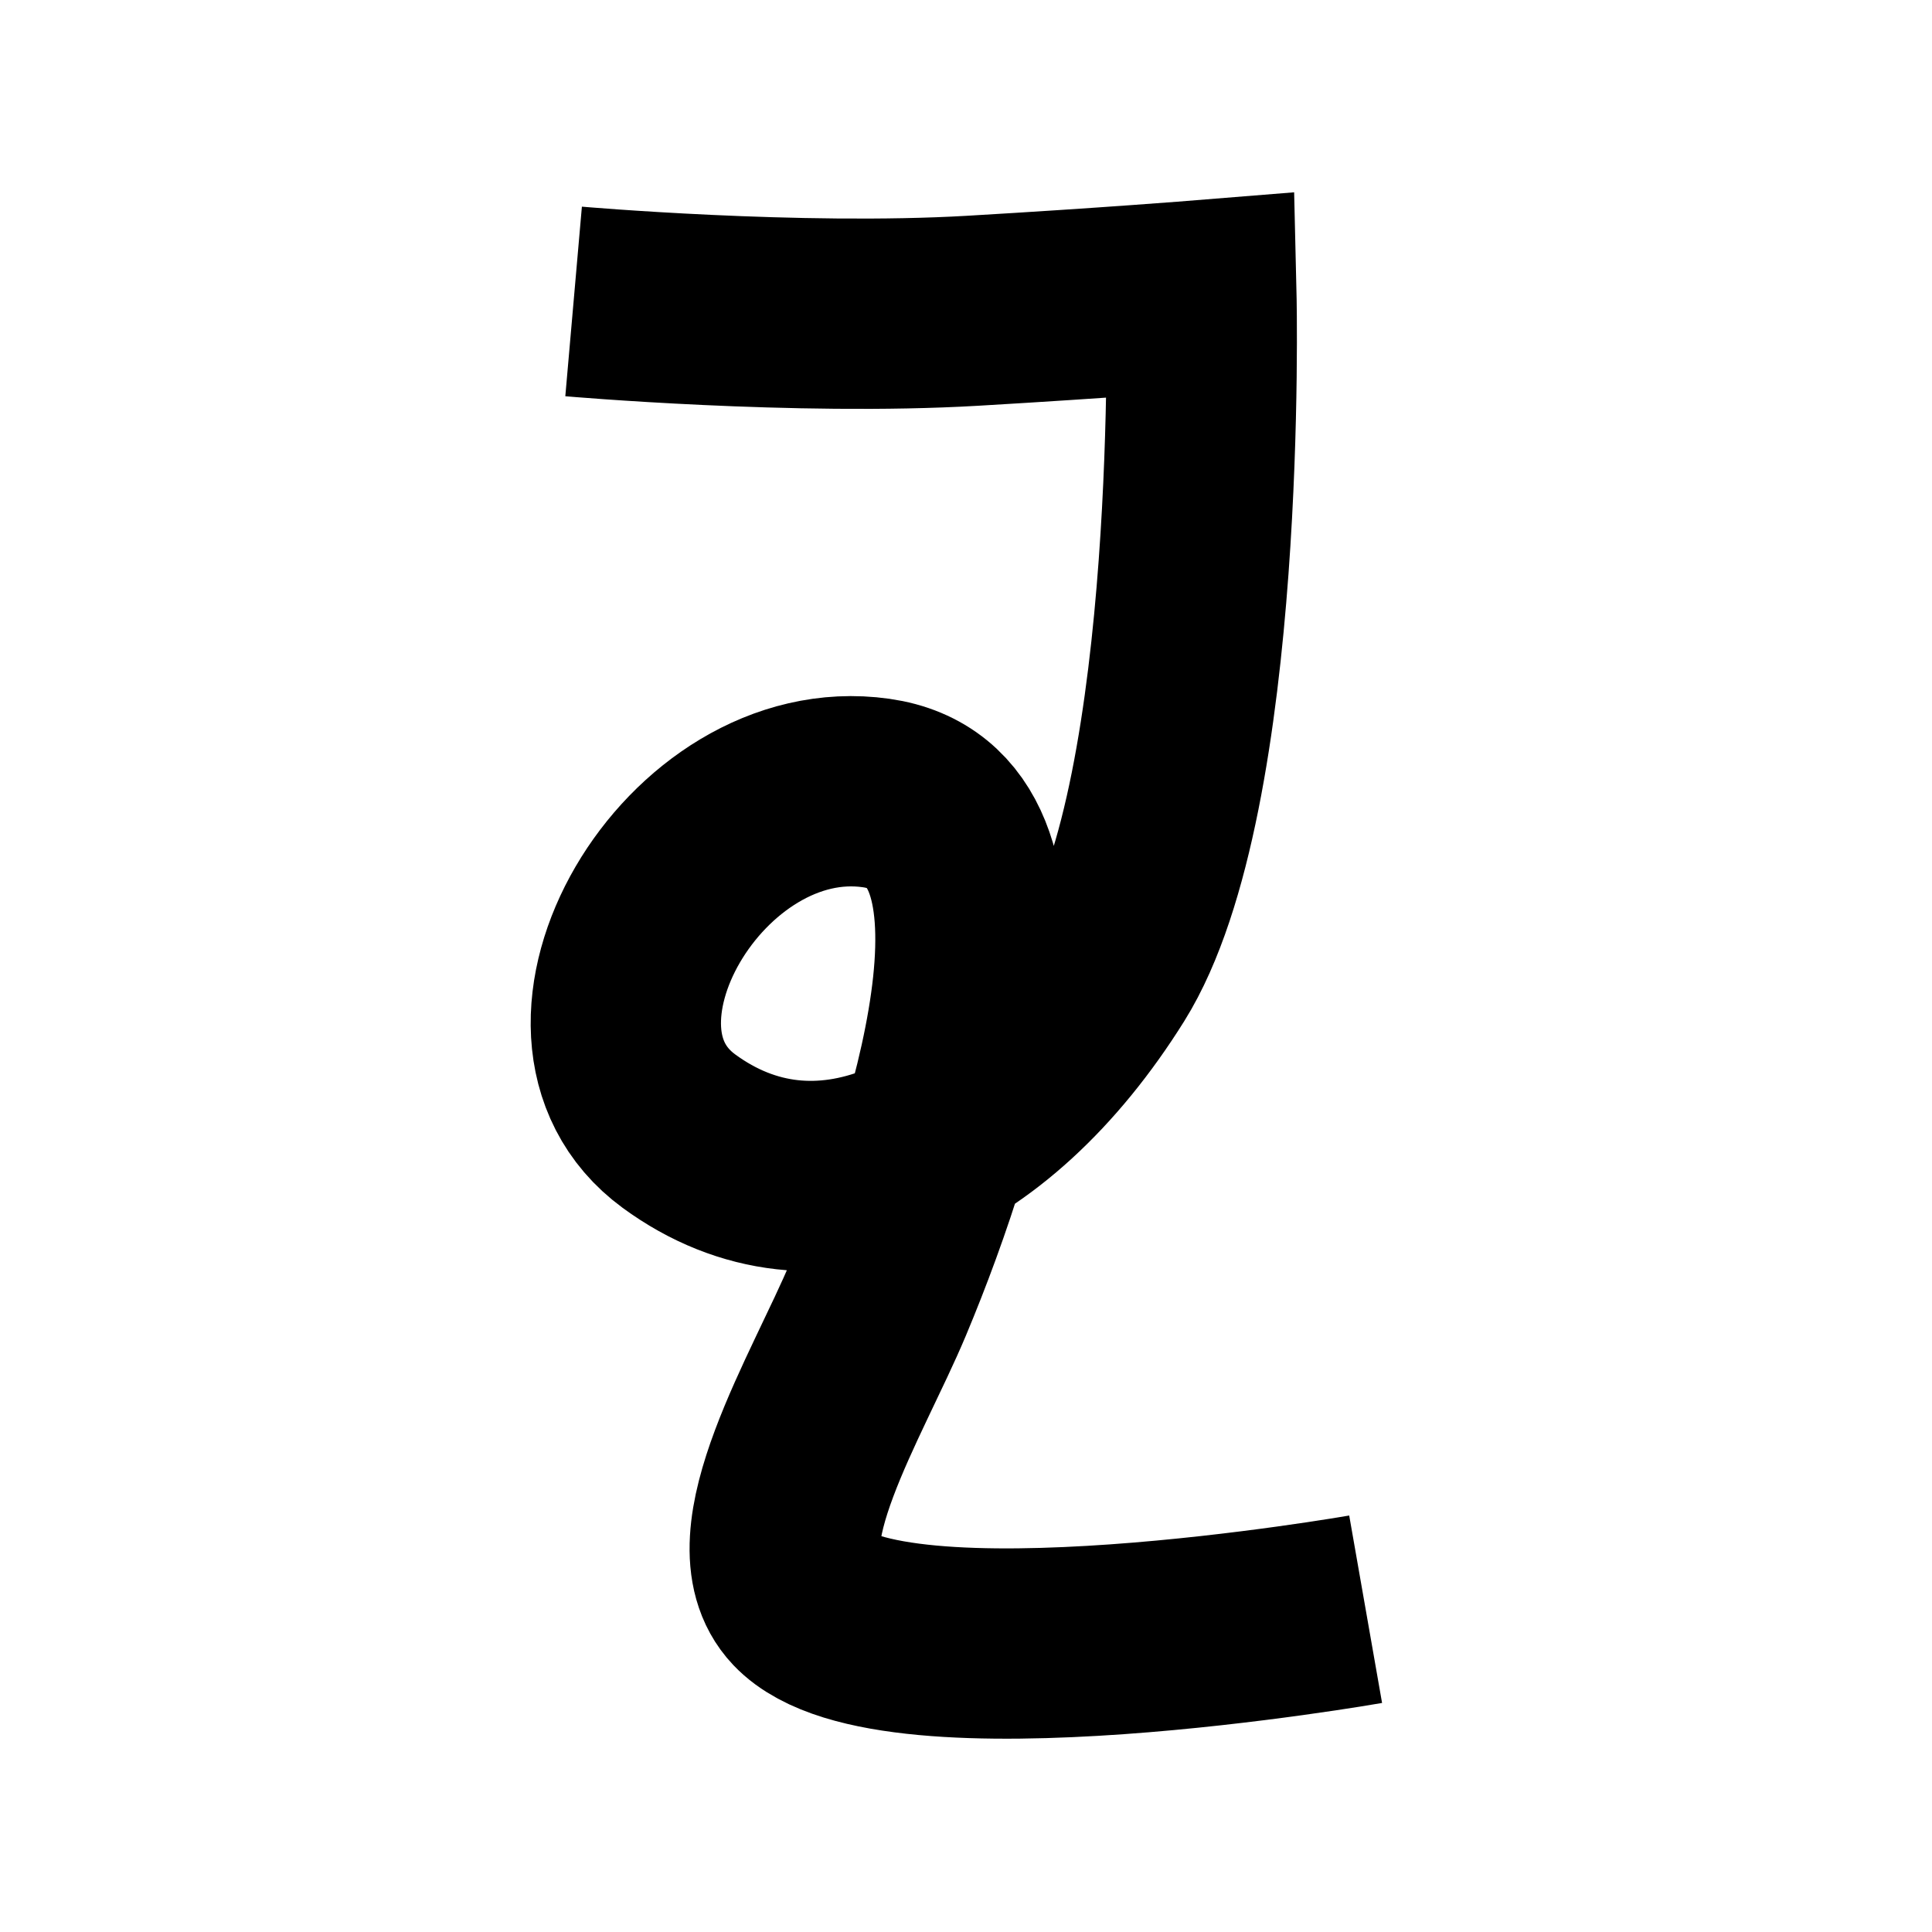 <?xml version="1.0" encoding="UTF-8"?>
<svg xmlns="http://www.w3.org/2000/svg" xmlns:xlink="http://www.w3.org/1999/xlink" width="1000pt" height="1000pt" viewBox="0 0 1000 1000" version="1.1">
<g id="surface1">
<path style="fill:none;stroke-width:19.7;stroke-linecap:butt;stroke-linejoin:miter;stroke:rgb(0%,0%,0%);stroke-opacity:1;stroke-miterlimit:4;" d="M 59.379 31.206 C 59.379 31.206 82.538 33.231 100.695 32.17 C 114.525 31.36 124.368 30.565 124.368 30.565 C 124.368 30.565 125.59 82.3 114.24 100.488 C 102.257 119.691 84.526 127.537 70.277 117.09 C 56.027 106.643 71.889 79.429 90.691 82.092 C 107.859 84.524 98.762 115.705 90.903 134.459 C 86.705 144.477 77.29 159.491 83.05 165.578 C 92.168 175.215 141.371 166.588 141.371 166.588 " transform="matrix(5,0,0,5,0,0)"/>
</g>
</svg>
